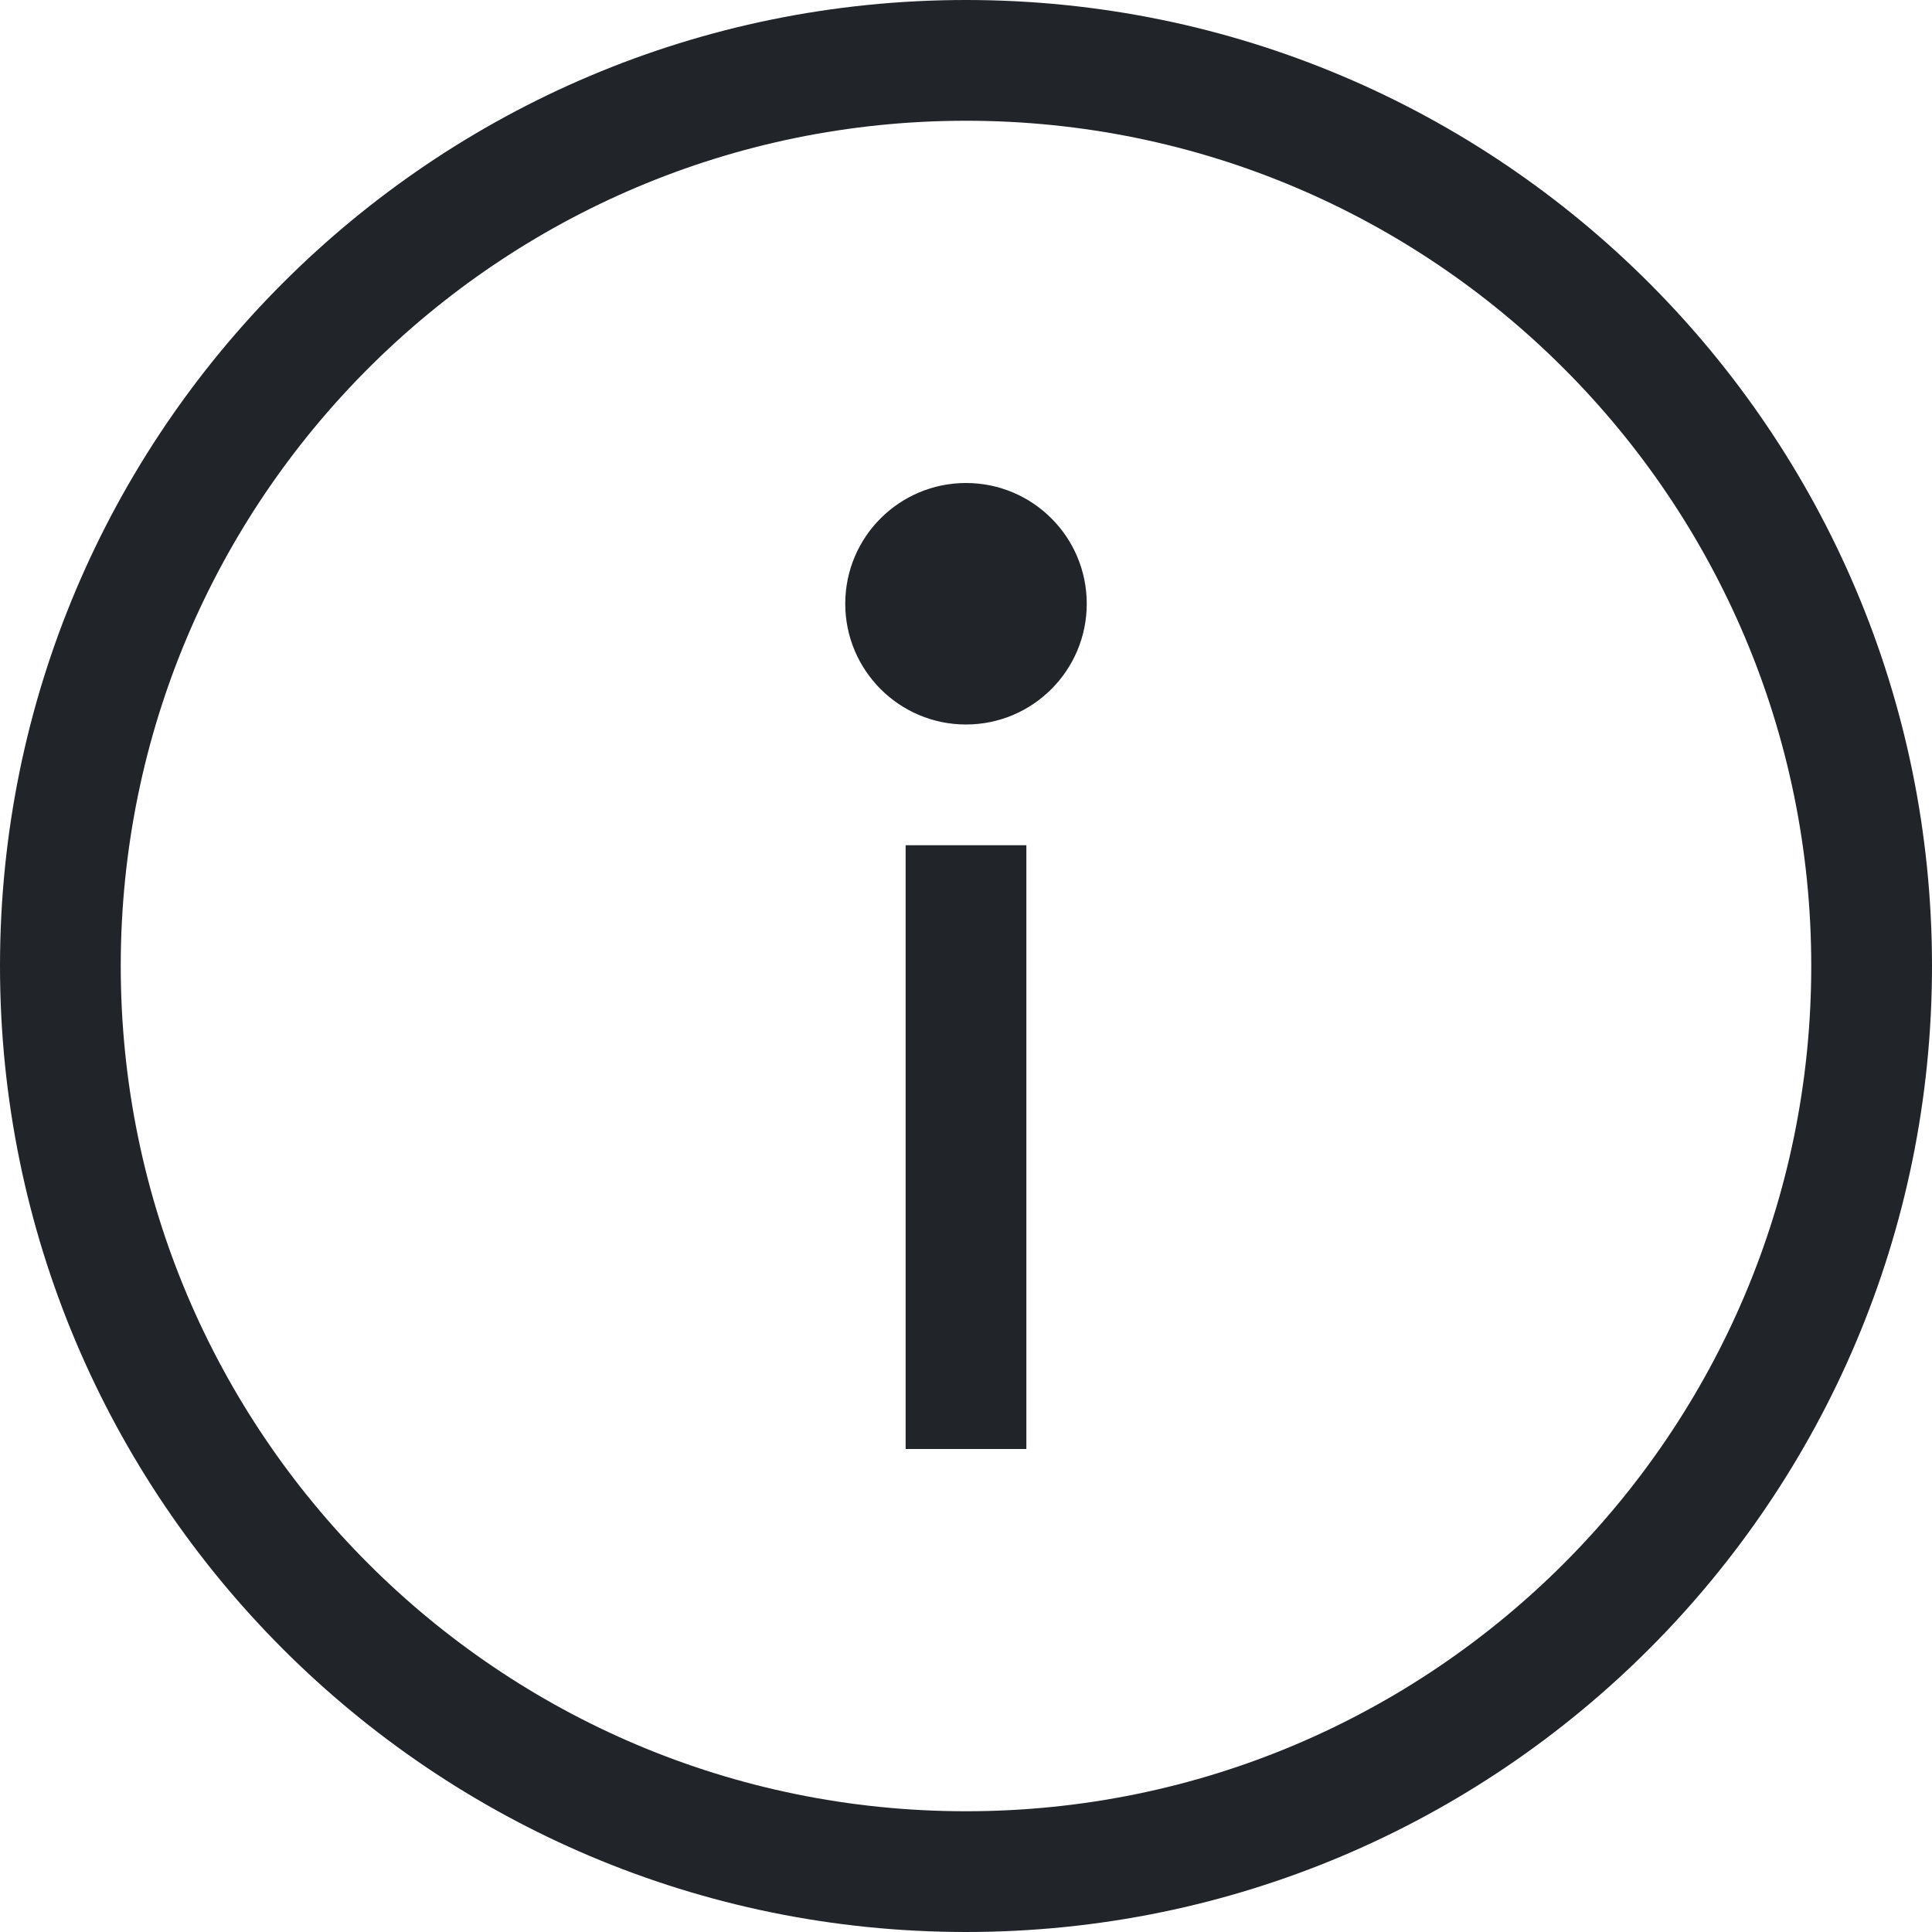 <svg width="16" height="16" viewBox="0 0 16 16" fill="none" xmlns="http://www.w3.org/2000/svg">
<g id="Icon" clip-path="url(#clip0_30_278)">
<path id="Vector" fill-rule="evenodd" clip-rule="evenodd" d="M8 1C4.134 1 1 4.134 1 8C1 11.866 4.134 15 8 15C11.866 15 15 11.866 15 8C15 4.134 11.866 1 8 1ZM0 8C0 3.581 3.582 -0 8 -0C12.418 -0 16 3.581 16 8C16 12.418 12.418 16 8 16C3.582 16 0 12.418 0 8ZM8.5 7V12H7.5V7H8.5ZM7 5C7 4.447 7.448 4 8 4C8.552 4 9 4.447 9 5C9 5.552 8.552 6 8 6C7.448 6 7 5.552 7 5Z" fill="#212529"/>
</g>
<defs>
<clipPath id="clip0_30_278">
<rect width="16" height="16" fill="white"/>
</clipPath>
</defs>
</svg>
